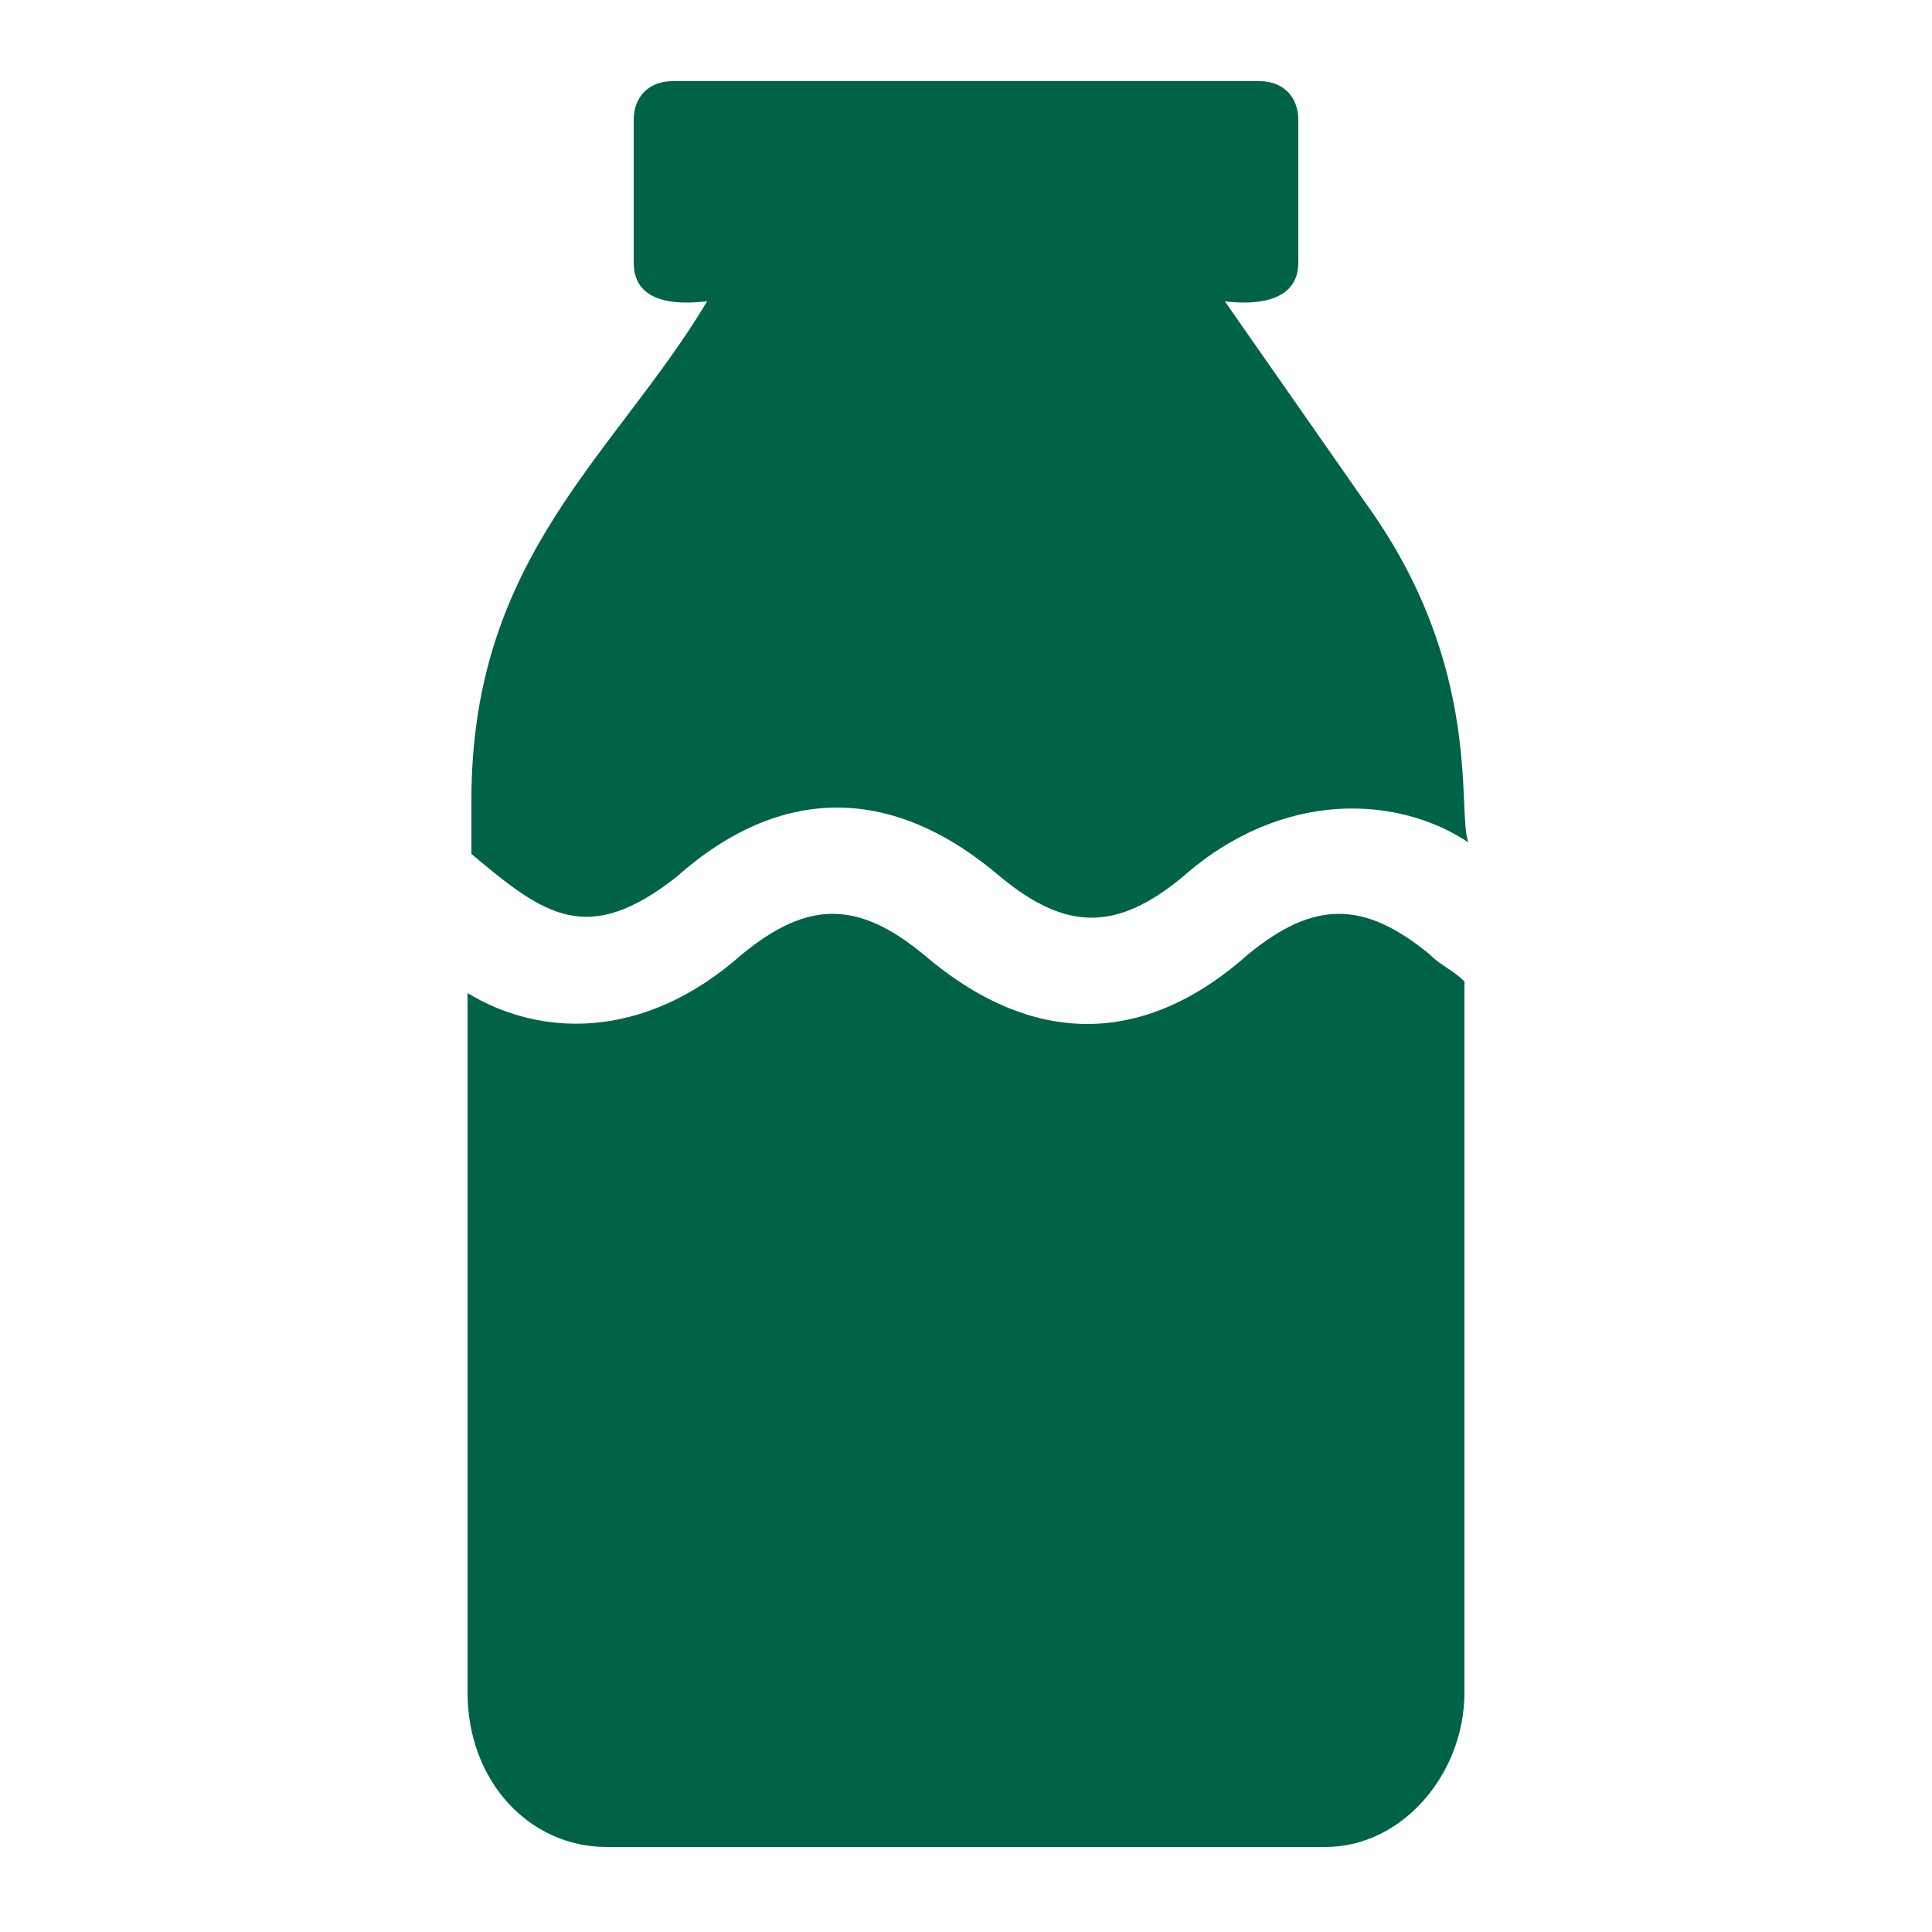 <?xml version="1.0" encoding="utf-8"?>
<svg style="fill: #006347" xmlns="http://www.w3.org/2000/svg" xmlns:xlink="http://www.w3.org/1999/xlink" version="1.1" x="0px" y="0px" viewBox="0 0 50 50" enable-background="new 0 0 50 50" xml:space="preserve"><g><path d="M35.4,13.1l-3.7-5.3c0.1,0,1.9,0.3,1.9-1V3.1c0-0.6-0.4-1-1-1H17.4c-0.6,0-1,0.4-1,1v3.7c0,1.3,1.7,1,1.9,1   c-2.4,4-6.1,6.6-6.1,12.9v1.4c1.9,1.6,3,2.4,5.3,0.6c2.7-2.4,5.6-2.4,8.4,0c1.7,1.4,3,1.4,4.7,0c2.6-2.3,5.6-2.1,7.4-0.9   C37.7,21,38.4,17.3,35.4,13.1z"></path><path d="M32.3,24.7c-2.7,2.4-5.6,2.4-8.4,0c-1.7-1.4-3-1.4-4.7,0c-2.6,2.3-5.3,2.1-7.1,1v18.1c0,2.3,1.6,4,3.6,4h18.6   c2,0,3.6-1.9,3.6-4V25.4c-0.3-0.3-0.6-0.4-0.9-0.7C35.3,23.3,34,23.3,32.3,24.7z"></path></g></svg>
